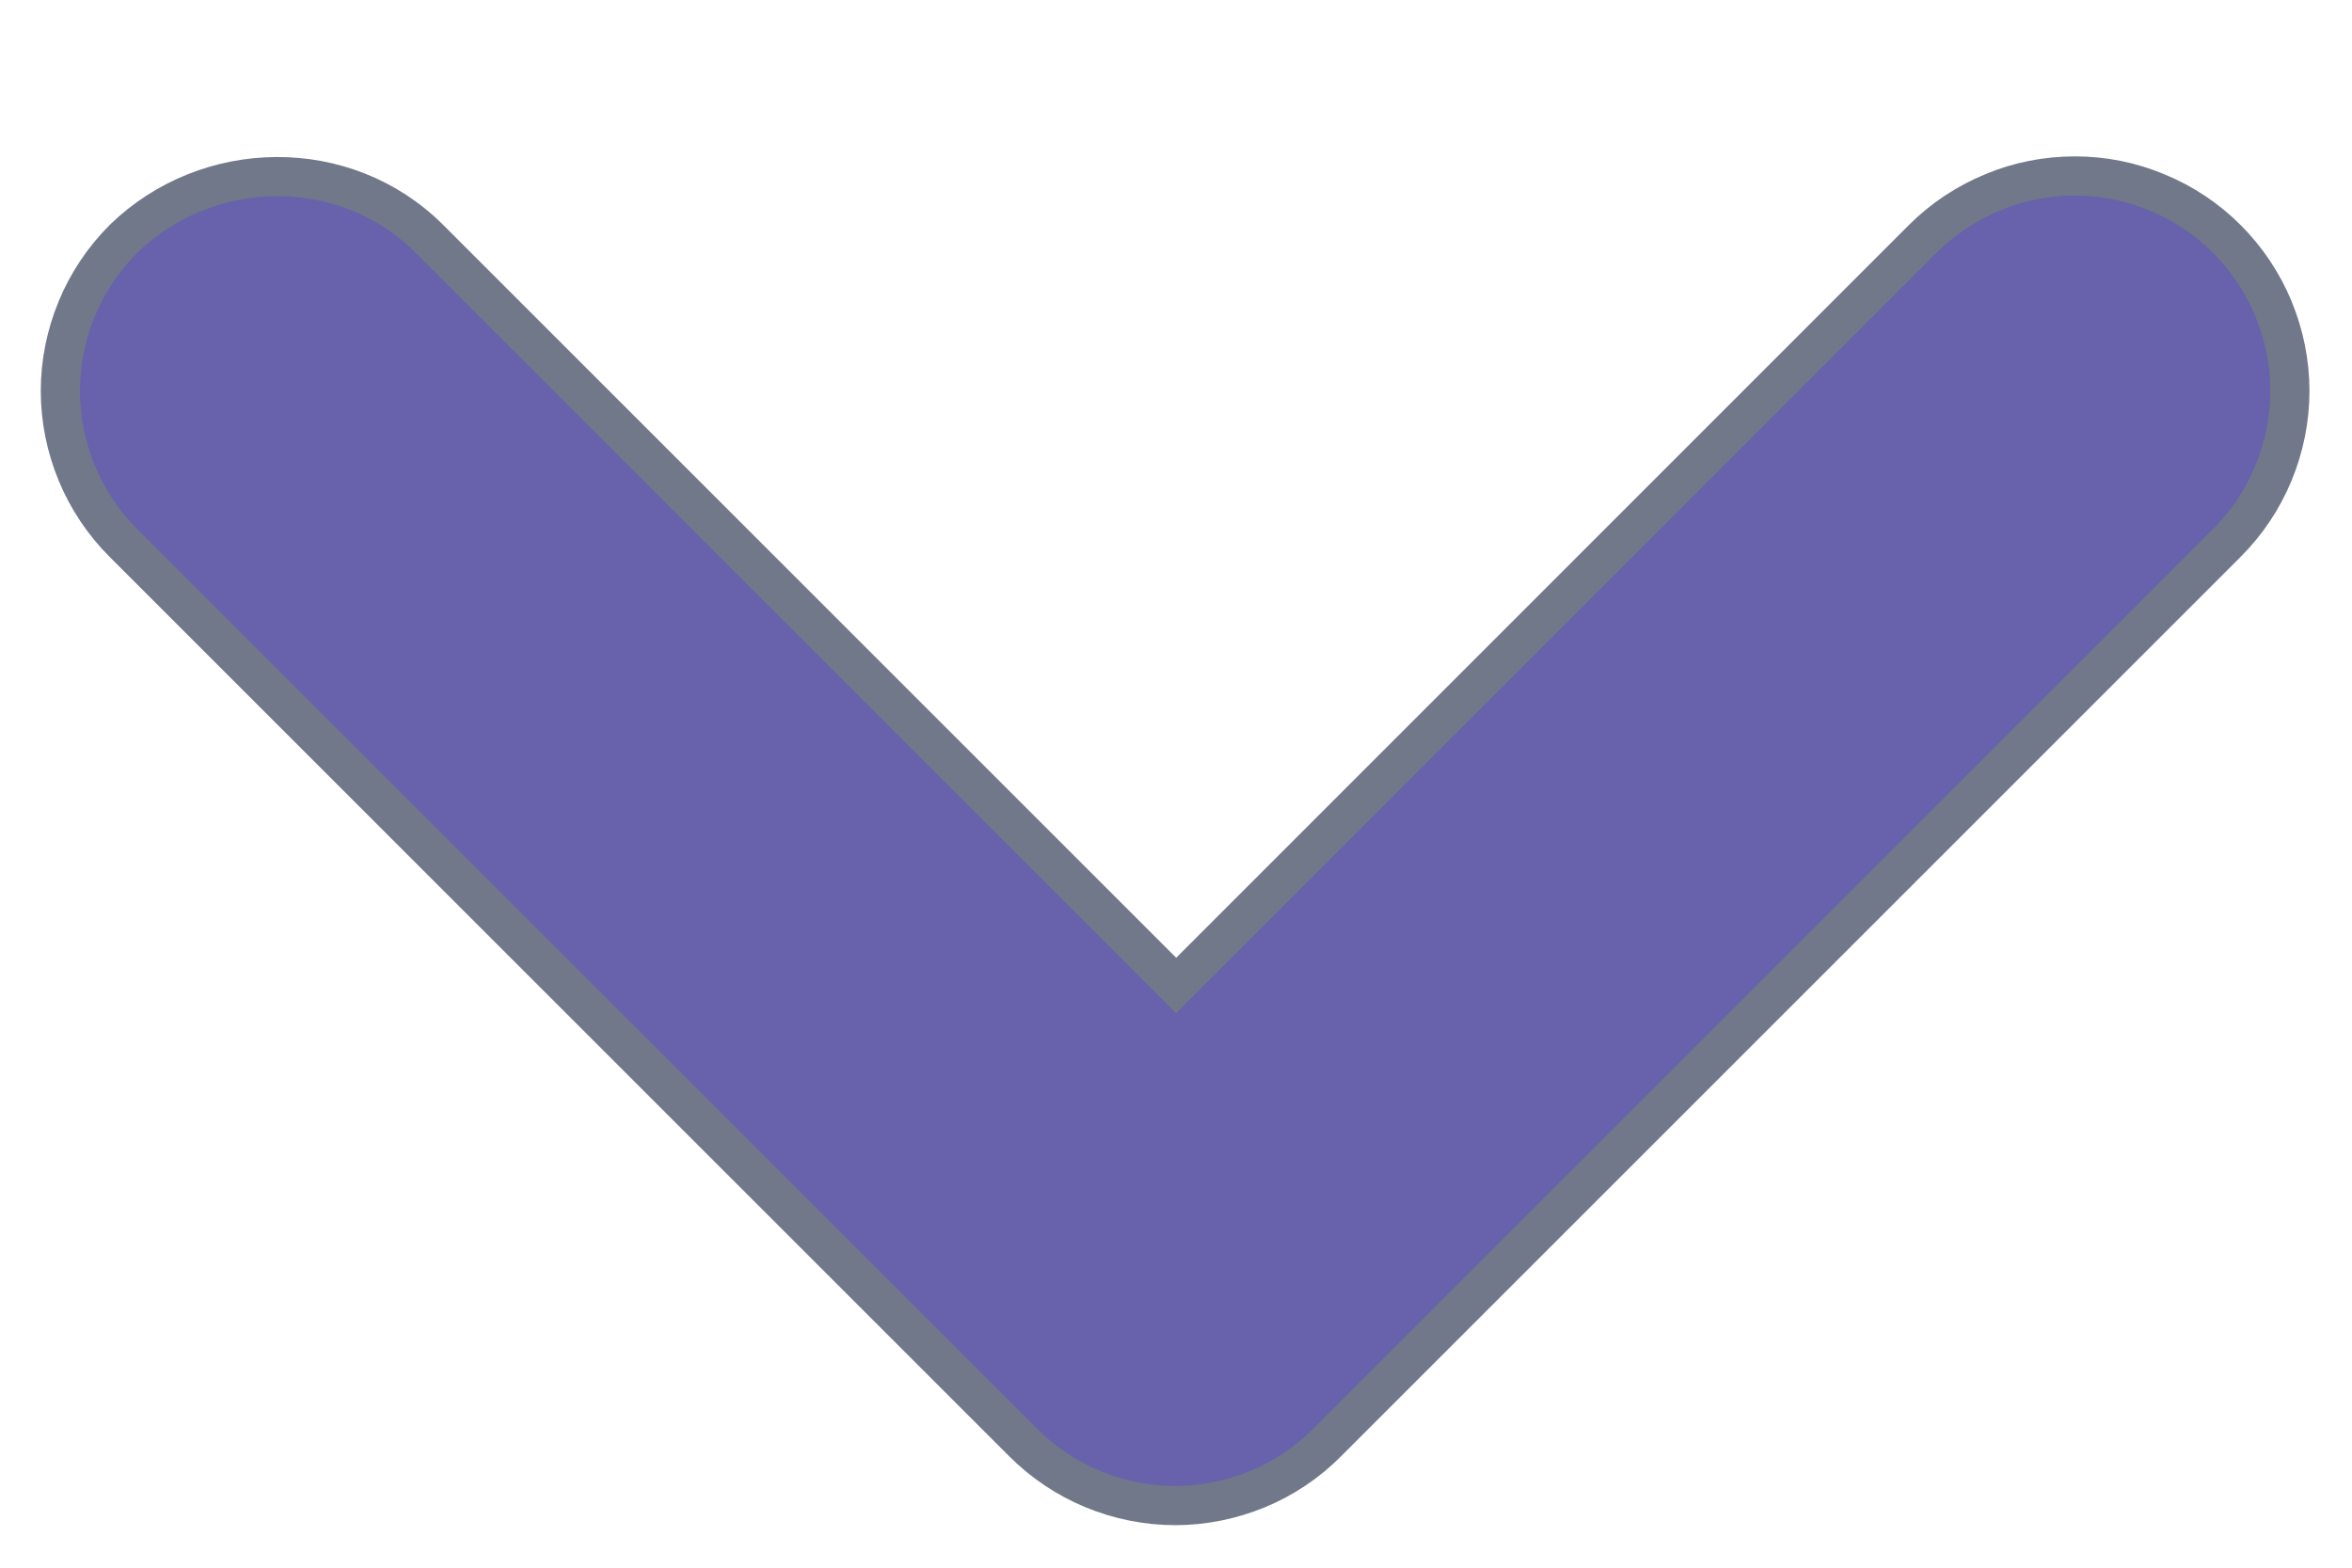 <svg width="12" height="8" viewBox="0 0 12 8" fill="none" xmlns="http://www.w3.org/2000/svg">
<path d="M6.001 5.029L2.191 1.219C1.761 0.789 1.059 0.802 0.631 1.218L0.631 1.218L0.63 1.219C0.528 1.321 0.447 1.442 0.392 1.575C0.337 1.708 0.308 1.851 0.308 1.995C0.308 2.139 0.337 2.282 0.392 2.415C0.447 2.548 0.528 2.669 0.63 2.771C0.63 2.771 0.63 2.771 0.63 2.771L5.22 7.361C5.322 7.463 5.443 7.544 5.576 7.599C5.709 7.654 5.852 7.683 5.996 7.683C6.14 7.683 6.282 7.654 6.416 7.599C6.549 7.544 6.67 7.463 6.771 7.361L11.361 2.771C11.463 2.669 11.544 2.548 11.599 2.415C11.654 2.282 11.683 2.139 11.683 1.995C11.683 1.851 11.654 1.708 11.599 1.575C11.544 1.442 11.463 1.321 11.361 1.219C11.259 1.117 11.139 1.037 11.005 0.982C10.872 0.926 10.73 0.898 10.586 0.898C10.442 0.898 10.299 0.926 10.166 0.982C10.033 1.037 9.912 1.117 9.81 1.219L6.001 5.029Z" fill="#6861AC" stroke="#717889" stroke-width="0.2"/>
</svg>
